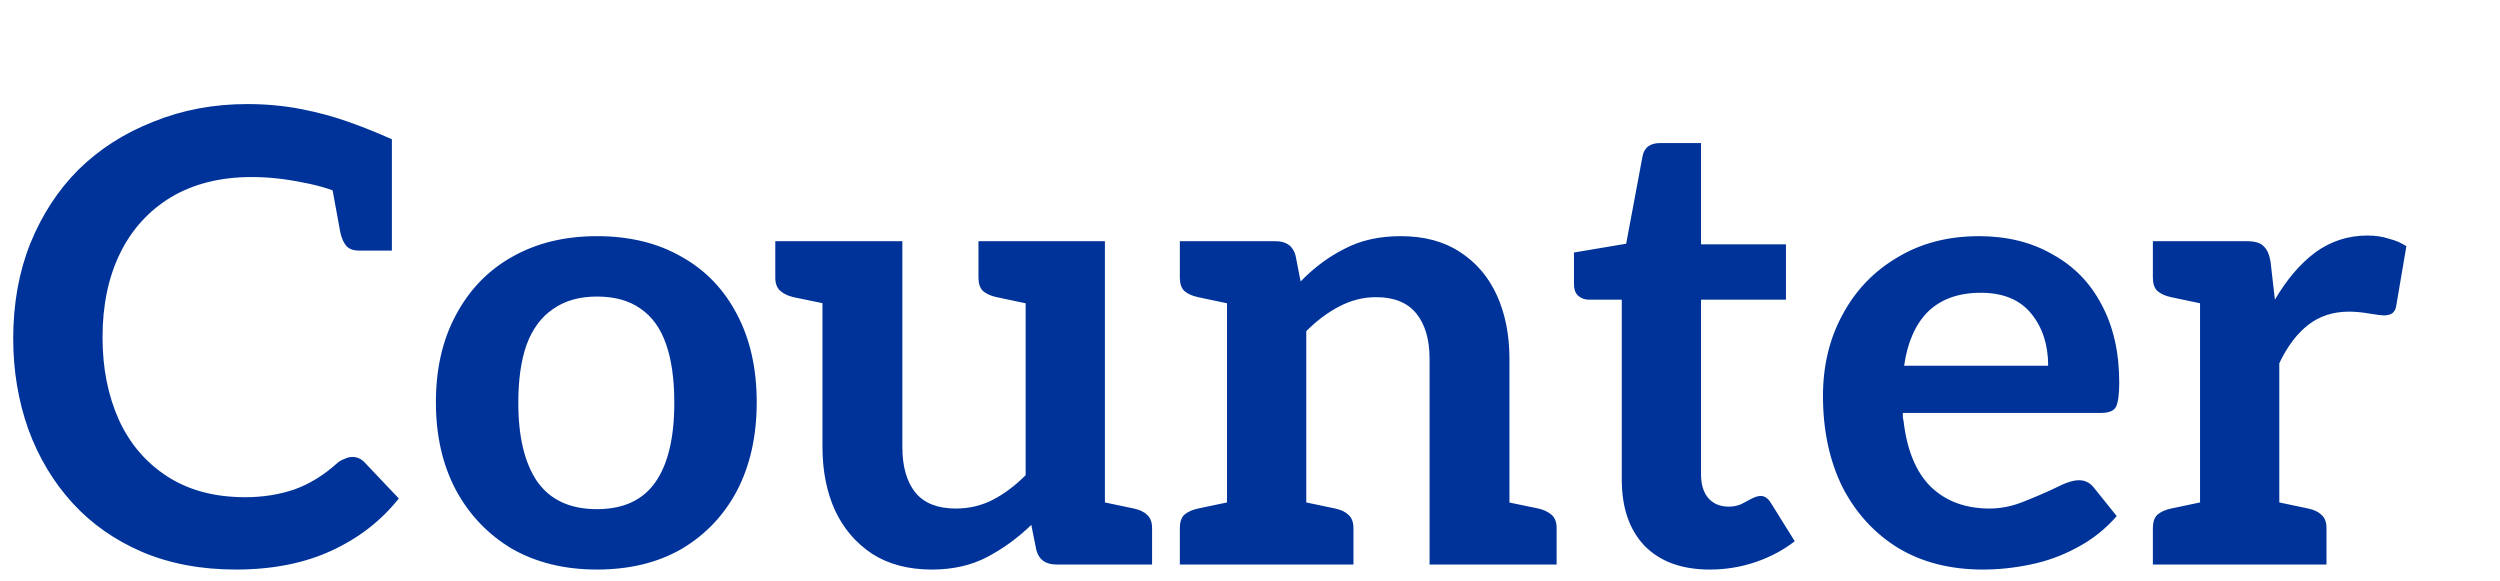 <svg width="155" height="36" viewBox="0 0 155 36" fill="none" xmlns="http://www.w3.org/2000/svg">
<path d="M14.625 35.312C12.467 35.312 10.53 34.948 8.814 34.22C7.124 33.492 5.694 32.491 4.524 31.217C3.328 29.917 2.405 28.383 1.755 26.615C1.131 24.847 0.819 22.975 0.819 20.999C0.819 18.841 1.17 16.878 1.872 15.11C2.6 13.316 3.601 11.782 4.875 10.508C6.175 9.234 7.722 8.246 9.516 7.544C11.31 6.816 13.247 6.452 15.327 6.452C16.497 6.452 17.615 6.556 18.681 6.764C19.747 6.972 20.748 7.245 21.684 7.583C22.62 7.921 23.491 8.272 24.297 8.636V12.107L21.645 12.263C20.891 11.847 19.955 11.535 18.837 11.327C17.719 11.093 16.64 10.976 15.6 10.976C13.676 10.976 12.012 11.392 10.608 12.224C9.23 13.056 8.177 14.213 7.449 15.695C6.721 17.177 6.357 18.919 6.357 20.921C6.357 22.819 6.695 24.522 7.371 26.03C8.047 27.512 9.048 28.682 10.374 29.54C11.7 30.398 13.312 30.827 15.21 30.827C16.276 30.827 17.277 30.671 18.213 30.359C19.175 30.021 20.085 29.462 20.943 28.682C21.073 28.578 21.216 28.5 21.372 28.448C21.528 28.37 21.684 28.331 21.84 28.331C22.126 28.331 22.373 28.435 22.581 28.643L24.726 30.905C23.634 32.283 22.243 33.362 20.553 34.142C18.863 34.922 16.887 35.312 14.625 35.312ZM20.514 11.21L24.297 12.107V15.539H22.269C21.931 15.539 21.671 15.448 21.489 15.266C21.307 15.058 21.177 14.772 21.099 14.408L20.514 11.21ZM37.01 14.642C39.038 14.642 40.793 15.071 42.275 15.929C43.757 16.761 44.901 17.957 45.707 19.517C46.513 21.051 46.916 22.858 46.916 24.938C46.916 27.018 46.513 28.838 45.707 30.398C44.901 31.932 43.757 33.141 42.275 34.025C40.793 34.883 39.038 35.312 37.01 35.312C35.008 35.312 33.253 34.883 31.745 34.025C30.263 33.141 29.106 31.932 28.274 30.398C27.442 28.838 27.026 27.018 27.026 24.938C27.026 22.858 27.442 21.051 28.274 19.517C29.106 17.957 30.263 16.761 31.745 15.929C33.253 15.071 35.008 14.642 37.01 14.642ZM37.01 31.568C38.648 31.568 39.857 31.009 40.637 29.891C41.417 28.773 41.807 27.135 41.807 24.977C41.807 23.521 41.638 22.312 41.3 21.35C40.962 20.362 40.429 19.621 39.701 19.127C38.999 18.633 38.102 18.386 37.01 18.386C35.918 18.386 35.008 18.646 34.28 19.166C33.552 19.66 33.006 20.401 32.642 21.389C32.304 22.351 32.135 23.547 32.135 24.977C32.135 27.083 32.525 28.708 33.305 29.852C34.111 30.996 35.346 31.568 37.01 31.568ZM57.779 35.312C56.323 35.312 55.088 34.987 54.074 34.337C53.06 33.661 52.293 32.764 51.773 31.646C51.253 30.502 50.993 29.189 50.993 27.707V14.954H55.946V27.707C55.946 28.929 56.219 29.878 56.765 30.554C57.311 31.204 58.143 31.529 59.261 31.529C60.093 31.529 60.86 31.347 61.562 30.983C62.264 30.619 62.94 30.112 63.59 29.462V14.954H68.504V35H65.501C64.825 35 64.409 34.701 64.253 34.103L63.941 32.543C63.109 33.349 62.199 34.012 61.211 34.532C60.223 35.052 59.079 35.312 57.779 35.312ZM67.568 35L68.075 31.061L70.298 31.529C70.662 31.607 70.935 31.737 71.117 31.919C71.325 32.101 71.429 32.374 71.429 32.738V35H67.568ZM51.929 14.954L51.461 18.893L49.199 18.425C48.861 18.347 48.588 18.217 48.38 18.035C48.172 17.853 48.068 17.58 48.068 17.216V14.954H51.929ZM64.526 14.954L64.019 18.893L61.796 18.425C61.432 18.347 61.146 18.217 60.938 18.035C60.756 17.853 60.665 17.58 60.665 17.216V14.954H64.526ZM76.075 35V14.954H79.078C79.754 14.954 80.17 15.253 80.326 15.851L80.638 17.45C81.47 16.592 82.38 15.916 83.368 15.422C84.356 14.902 85.513 14.642 86.839 14.642C88.295 14.642 89.517 14.967 90.505 15.617C91.519 16.267 92.286 17.164 92.806 18.308C93.326 19.452 93.586 20.765 93.586 22.247V35H88.633V22.247C88.633 21.051 88.36 20.115 87.814 19.439C87.268 18.763 86.436 18.425 85.318 18.425C84.512 18.425 83.745 18.62 83.017 19.01C82.315 19.374 81.639 19.881 80.989 20.531V35H76.075ZM73.15 35V32.738C73.15 32.374 73.241 32.101 73.423 31.919C73.631 31.737 73.917 31.607 74.281 31.529L76.504 31.061L77.011 35H73.15ZM80.053 35L80.56 31.061L82.783 31.529C83.147 31.607 83.42 31.737 83.602 31.919C83.81 32.101 83.914 32.374 83.914 32.738V35H80.053ZM92.65 35L93.118 31.061L95.38 31.529C95.718 31.607 95.991 31.737 96.199 31.919C96.407 32.101 96.511 32.374 96.511 32.738V35H92.65ZM77.011 14.954L76.504 18.893L74.281 18.425C73.917 18.347 73.631 18.217 73.423 18.035C73.241 17.853 73.15 17.58 73.15 17.216V14.954H77.011ZM106.01 35.312C104.268 35.312 102.916 34.818 101.954 33.83C101.018 32.842 100.55 31.477 100.55 29.735V18.581H98.522C98.262 18.581 98.041 18.503 97.859 18.347C97.677 18.191 97.586 17.944 97.586 17.606V15.656L100.823 15.11L101.837 9.689C101.941 9.143 102.305 8.87 102.929 8.87H105.464V15.149H110.729V18.581H105.464V29.423C105.464 30.047 105.62 30.541 105.932 30.905C106.244 31.243 106.66 31.412 107.18 31.412C107.466 31.412 107.726 31.36 107.96 31.256C108.194 31.126 108.415 31.009 108.623 30.905C108.831 30.801 109.013 30.749 109.169 30.749C109.403 30.749 109.611 30.892 109.793 31.178L111.275 33.557C110.573 34.103 109.767 34.532 108.857 34.844C107.947 35.156 106.998 35.312 106.01 35.312ZM122.93 35.312C120.928 35.312 119.186 34.87 117.704 33.986C116.222 33.076 115.065 31.815 114.233 30.203C113.427 28.565 113.024 26.68 113.024 24.548C113.024 22.676 113.427 20.999 114.233 19.517C115.039 18.009 116.17 16.826 117.626 15.968C119.082 15.084 120.772 14.642 122.696 14.642C124.438 14.642 125.959 15.019 127.259 15.773C128.585 16.501 129.599 17.541 130.301 18.893C131.029 20.245 131.393 21.857 131.393 23.729C131.393 24.431 131.328 24.925 131.198 25.211C131.068 25.471 130.756 25.601 130.262 25.601H117.977C117.977 25.679 117.977 25.757 117.977 25.835C117.977 25.913 117.99 25.991 118.016 26.069C118.224 27.889 118.783 29.254 119.693 30.164C120.629 31.074 121.851 31.529 123.359 31.529C124.061 31.529 124.763 31.386 125.465 31.1C126.193 30.814 126.856 30.528 127.454 30.242C128.052 29.93 128.533 29.774 128.897 29.774C129.261 29.774 129.56 29.917 129.794 30.203L131.237 31.997C130.535 32.803 129.716 33.453 128.78 33.947C127.87 34.441 126.908 34.792 125.894 35C124.906 35.208 123.918 35.312 122.93 35.312ZM118.055 22.676H126.986C126.986 21.376 126.635 20.297 125.933 19.439C125.231 18.581 124.191 18.152 122.813 18.152C121.435 18.152 120.343 18.542 119.537 19.322C118.757 20.102 118.263 21.22 118.055 22.676ZM136.403 35V14.954H139.289C139.809 14.954 140.16 15.058 140.342 15.266C140.55 15.448 140.693 15.76 140.771 16.202L141.044 18.581C141.772 17.333 142.604 16.358 143.54 15.656C144.502 14.954 145.581 14.603 146.777 14.603C147.271 14.603 147.713 14.668 148.103 14.798C148.519 14.902 148.883 15.058 149.195 15.266L148.571 18.932C148.545 19.166 148.454 19.335 148.298 19.439C148.168 19.517 147.999 19.556 147.791 19.556C147.661 19.556 147.362 19.517 146.894 19.439C146.426 19.361 146.01 19.322 145.646 19.322C144.658 19.322 143.813 19.595 143.111 20.141C142.409 20.687 141.811 21.48 141.317 22.52V35H136.403ZM140.381 35L140.888 31.061L143.111 31.529C143.475 31.607 143.748 31.737 143.93 31.919C144.138 32.101 144.242 32.374 144.242 32.738V35H140.381ZM133.478 35V32.738C133.478 32.374 133.569 32.101 133.751 31.919C133.959 31.737 134.245 31.607 134.609 31.529L136.832 31.061L137.339 35H133.478ZM137.339 14.954L136.832 18.893L134.609 18.425C134.245 18.347 133.959 18.217 133.751 18.035C133.569 17.853 133.478 17.58 133.478 17.216V14.954H137.339Z" fill="#003399"/>
</svg>
